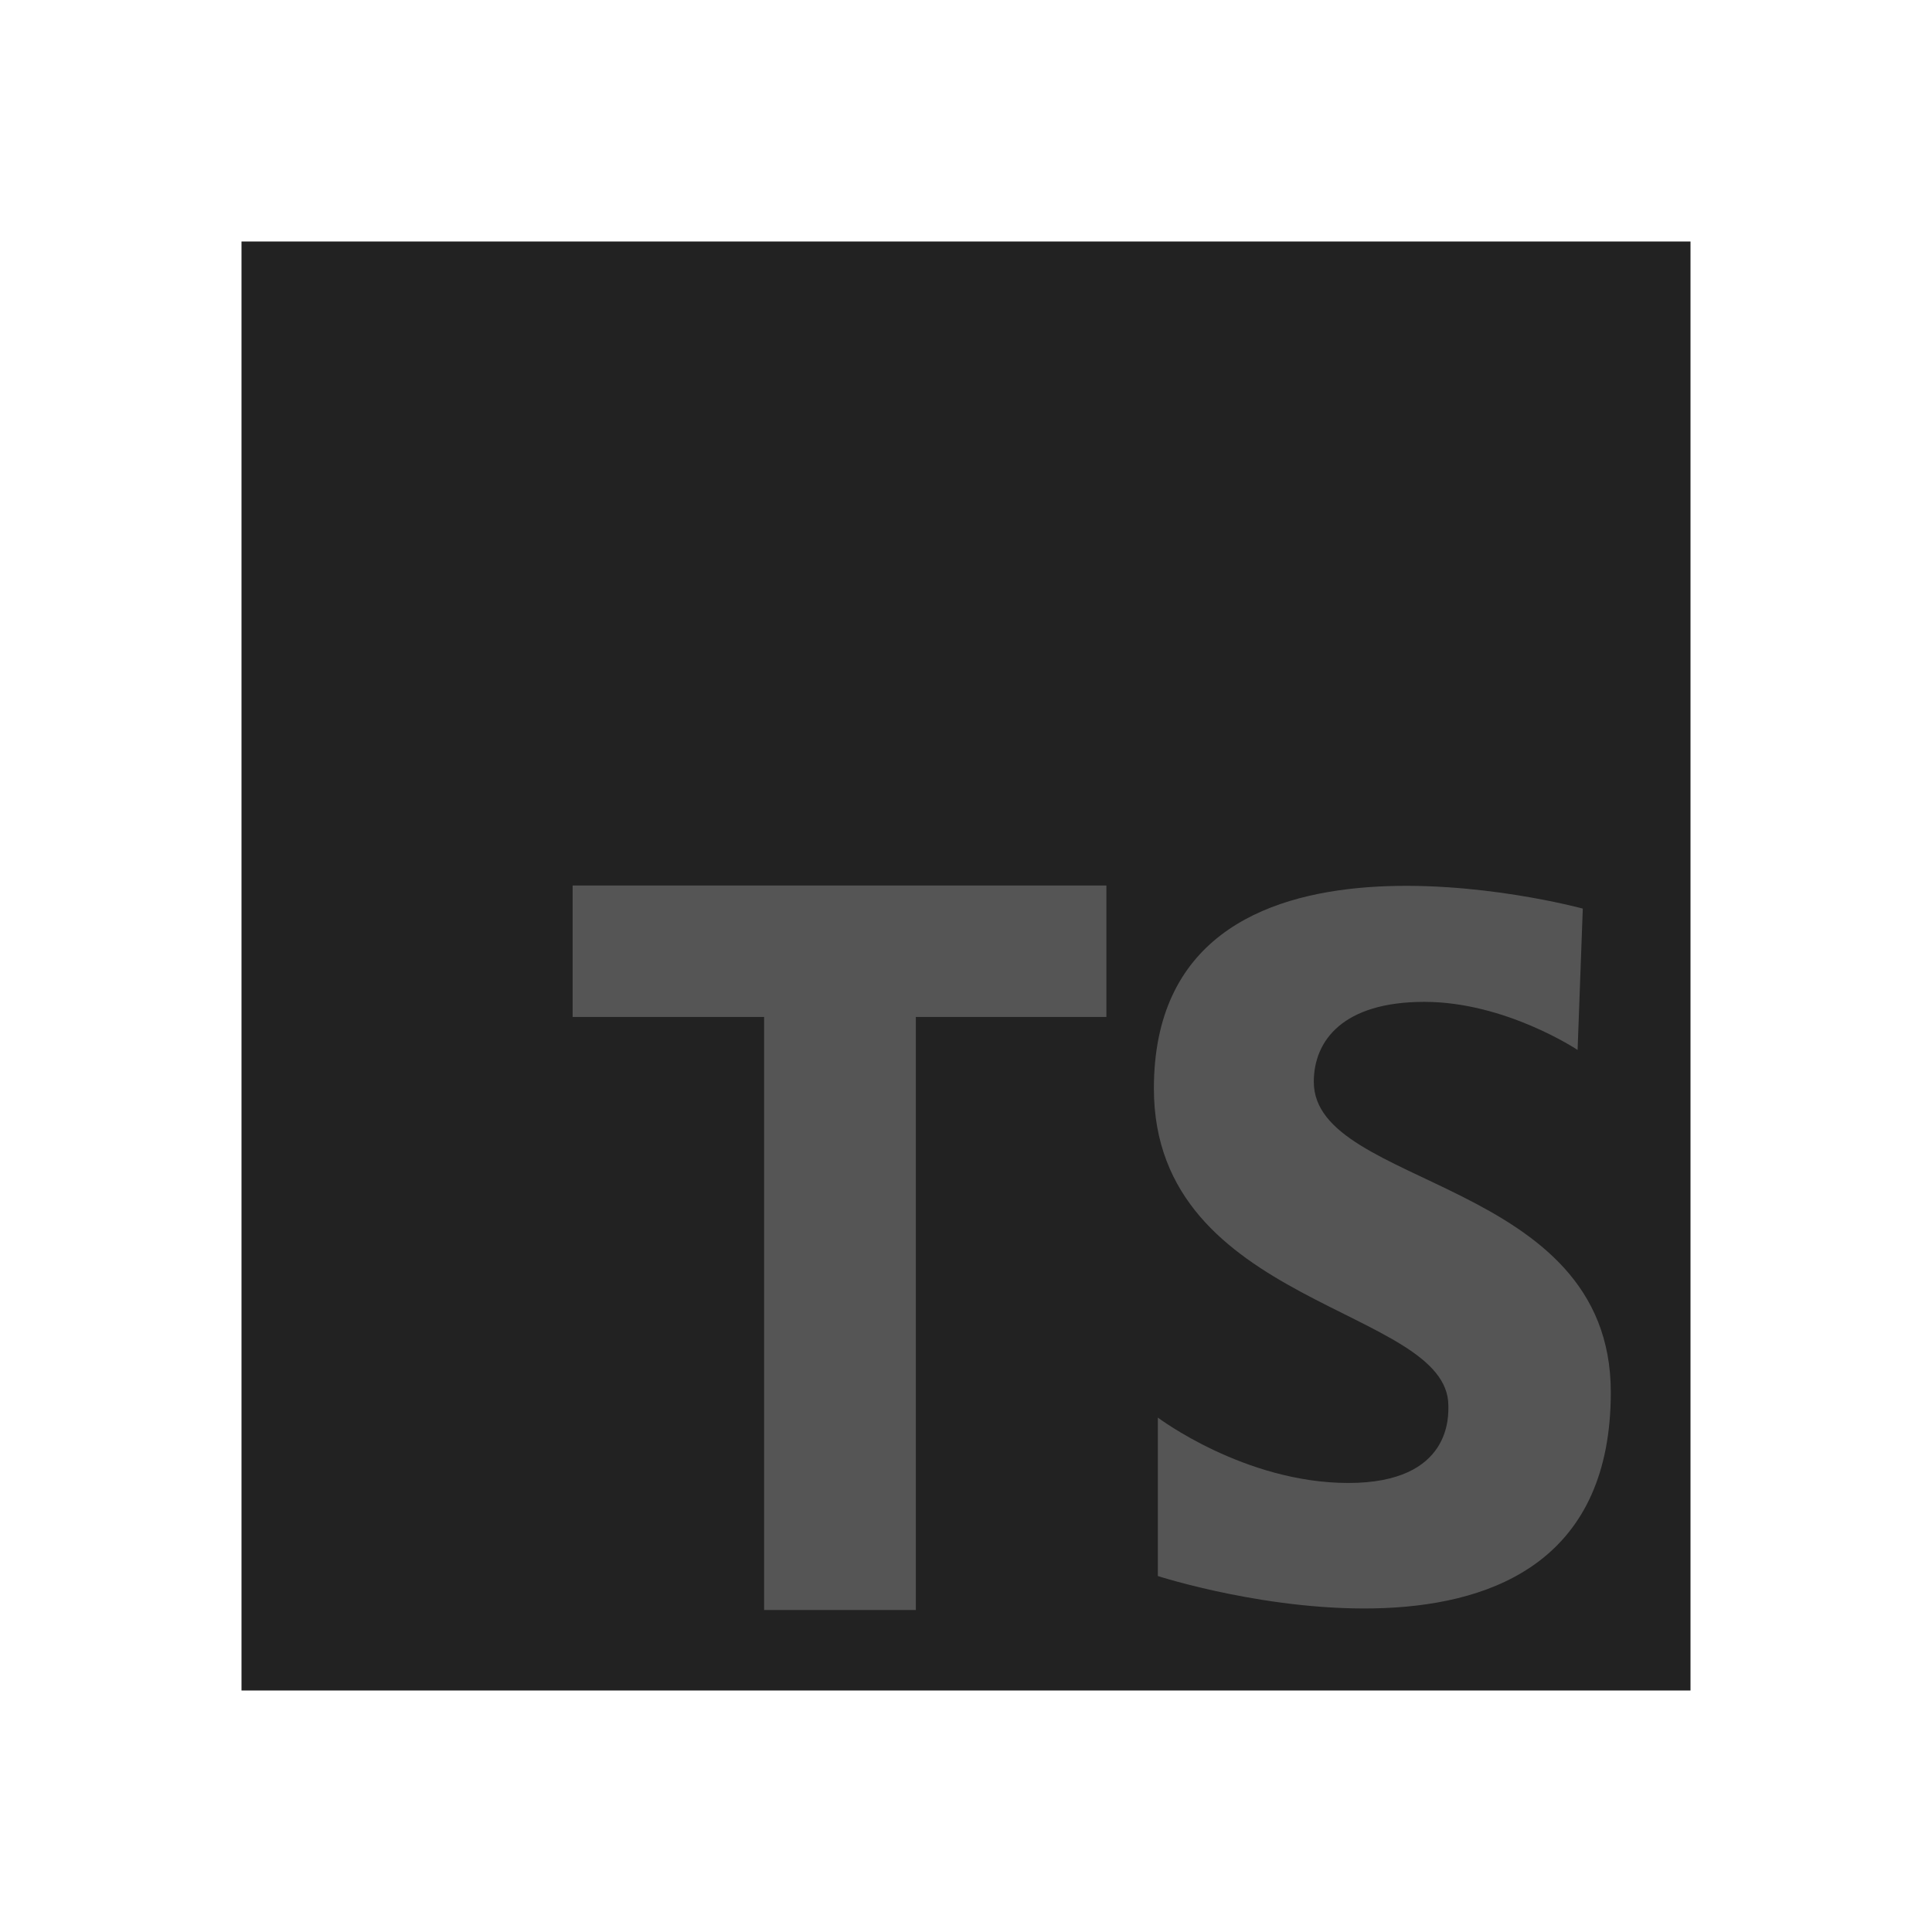 <?xml version="1.0" encoding="UTF-8"?>
<svg xmlns="http://www.w3.org/2000/svg" xmlns:xlink="http://www.w3.org/1999/xlink" viewBox="0 0 48 48" width="48px" height="48px">
<g id="surface75446237">
<path style=" stroke:none;fill-rule:nonzero;fill:rgb(13.333%,13.333%,13.333%);fill-opacity:1;" d="M 6 6 L 42 6 L 42 42 L 6 42 Z M 6 6 "/>
<path style=" stroke:none;fill-rule:nonzero;fill:rgb(33.333%,33.333%,33.333%);fill-opacity:1;" d="M 27.488 22 L 14.227 22 L 14.227 25.266 L 18.984 25.266 L 18.984 40 L 22.754 40 L 22.754 25.266 L 27.488 25.266 Z M 27.488 22 "/>
<path style=" stroke:none;fill-rule:nonzero;fill:rgb(33.333%,33.333%,33.333%);fill-opacity:1;" d="M 39.195 26.086 C 39.195 26.086 37.406 24.891 35.387 24.891 C 33.367 24.891 32.641 25.852 32.641 26.879 C 32.641 29.527 40.02 29.262 40.02 34.59 C 40.02 42.801 28.766 39.156 28.766 39.156 L 28.766 35.219 C 28.766 35.219 30.918 36.844 33.5 36.844 C 36.082 36.844 35.984 35.152 35.984 34.922 C 35.984 32.473 28.668 32.473 28.668 27.043 C 28.668 19.664 39.324 22.574 39.324 22.574 Z M 39.195 26.086 "/>
</g>
</svg>
